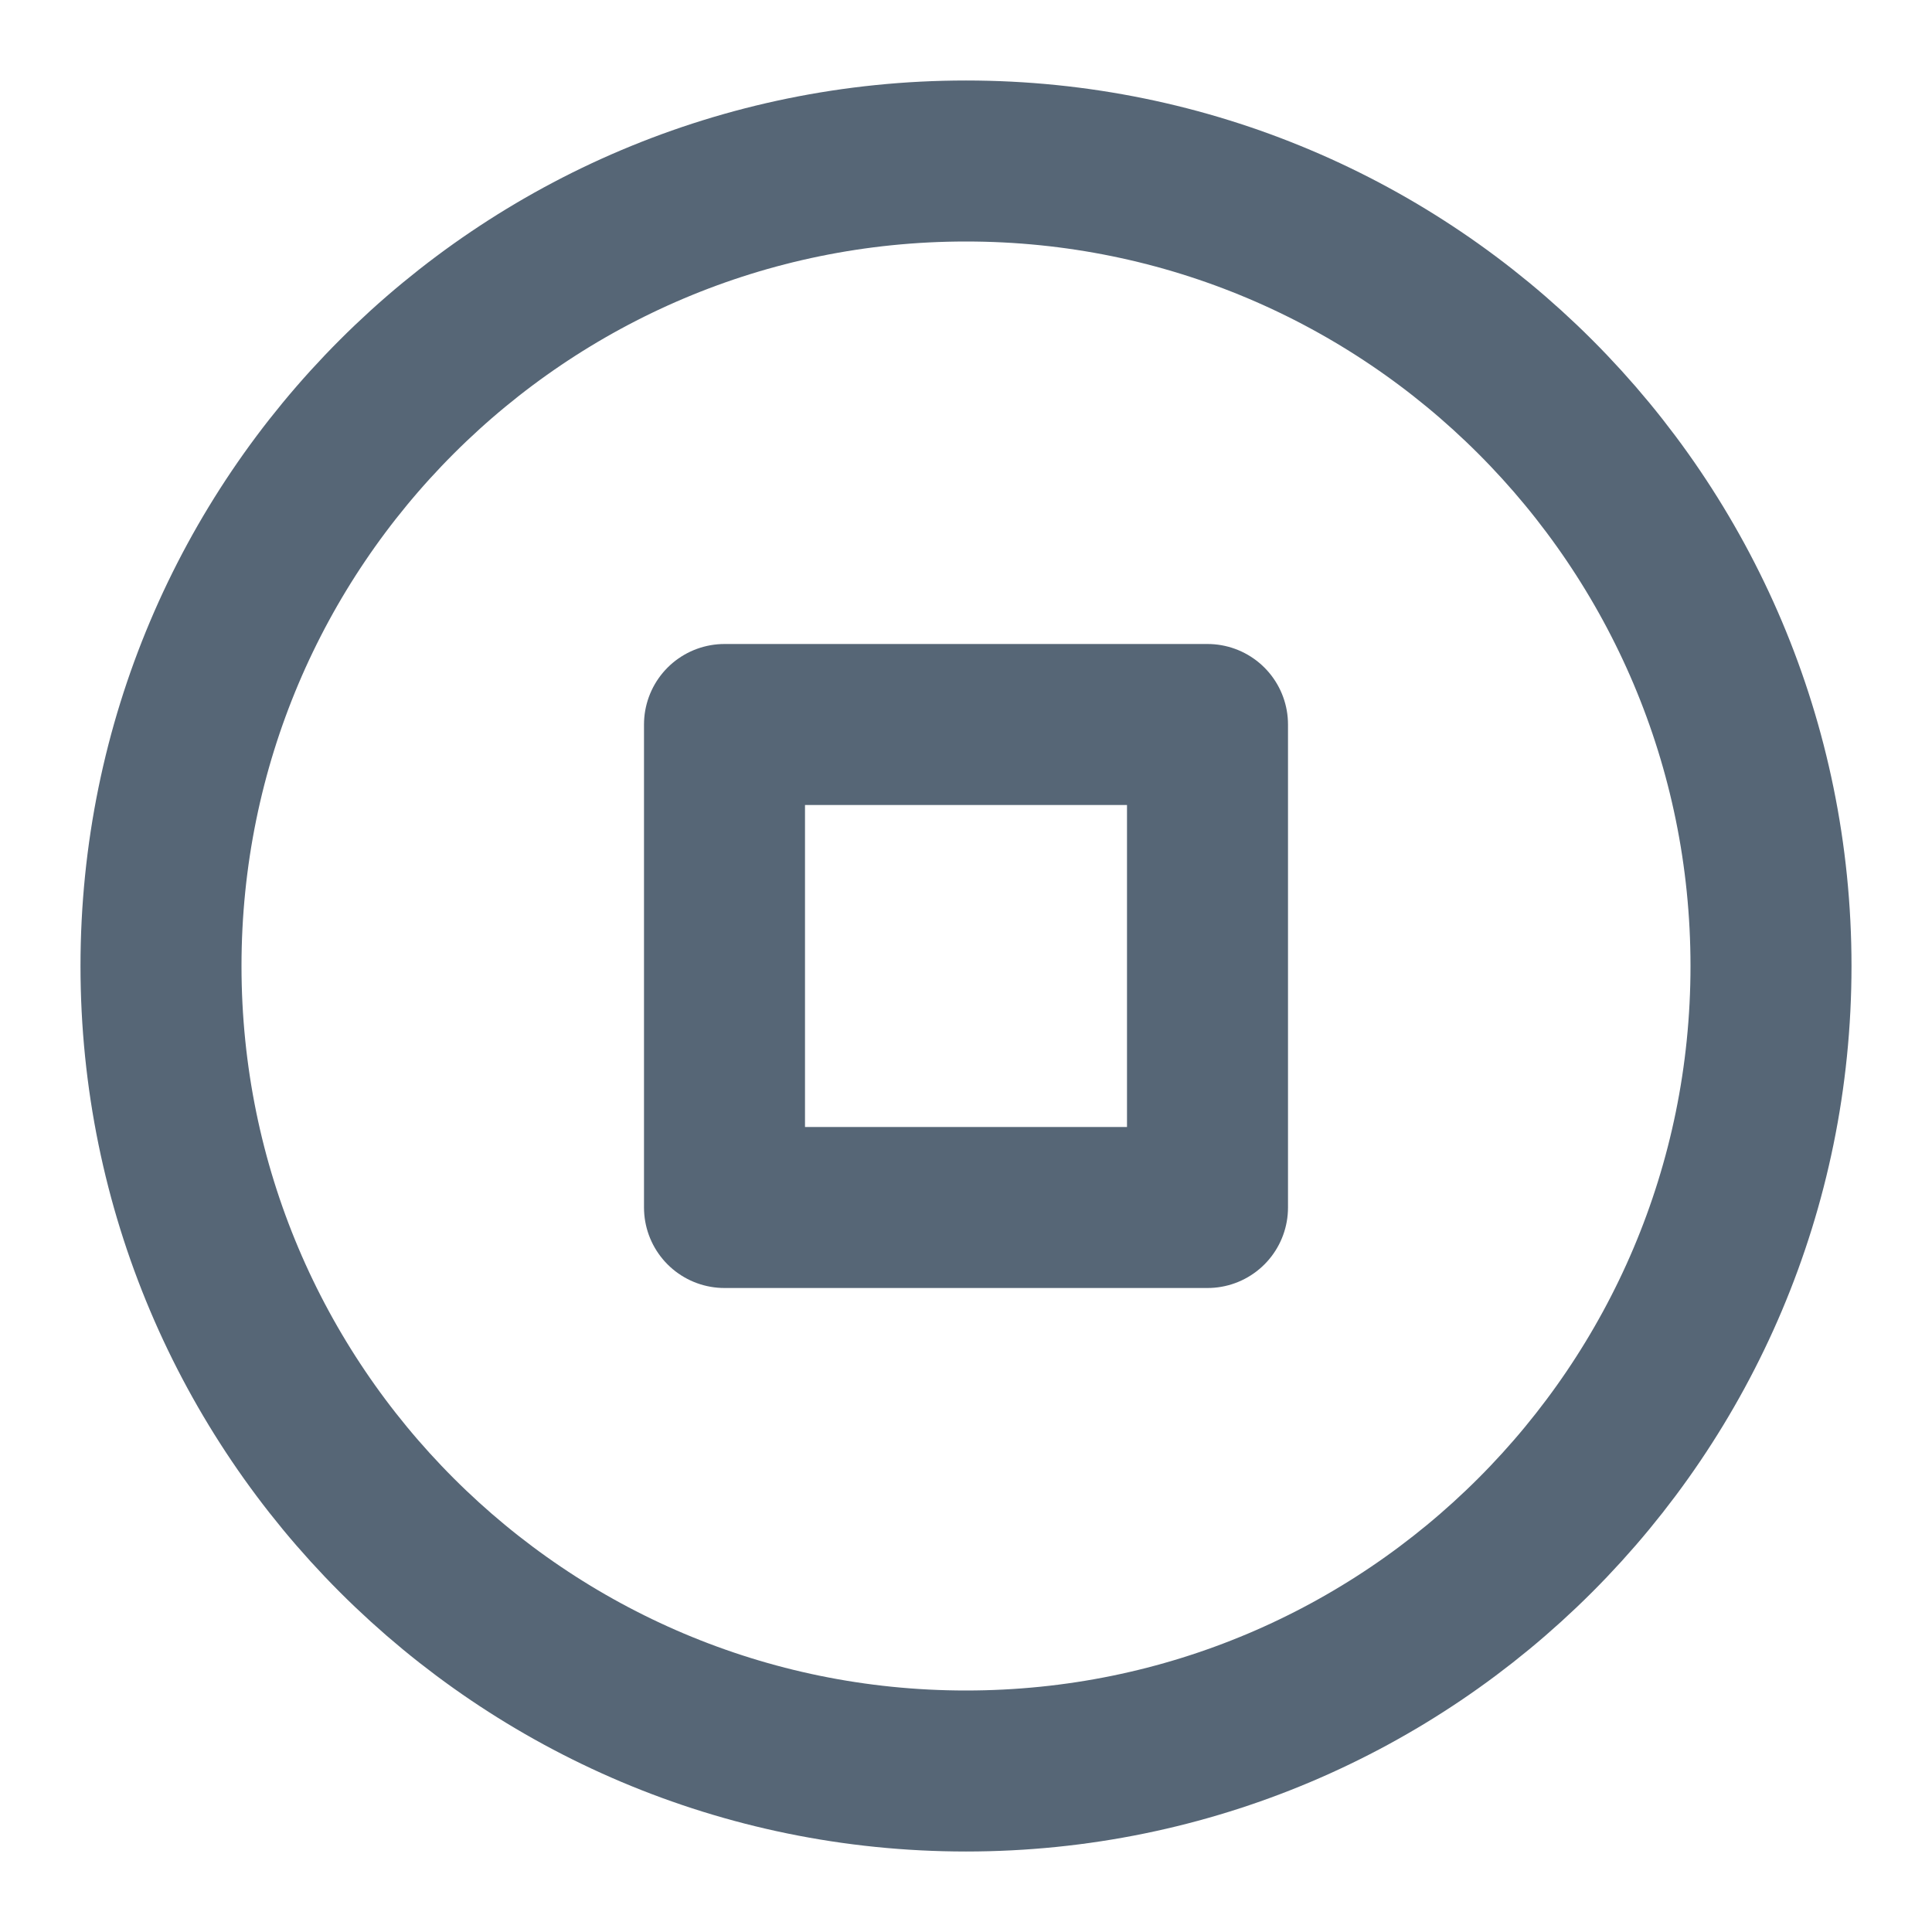 <svg width="24" height="24" viewBox="0 0 24 24" fill="none" xmlns="http://www.w3.org/2000/svg">
<path d="M12 22C17.523 22 22 17.523 22 12C22 6.477 17.523 2 12 2C6.477 2 2 6.477 2 12C2 17.523 6.477 22 12 22Z" stroke="#566676" stroke-width="2" stroke-linecap="round" stroke-linejoin="round"/>
<path d="M15 9H9V15H15V9Z" stroke="#566676" stroke-width="2" stroke-linecap="round" stroke-linejoin="round"/>
</svg>
